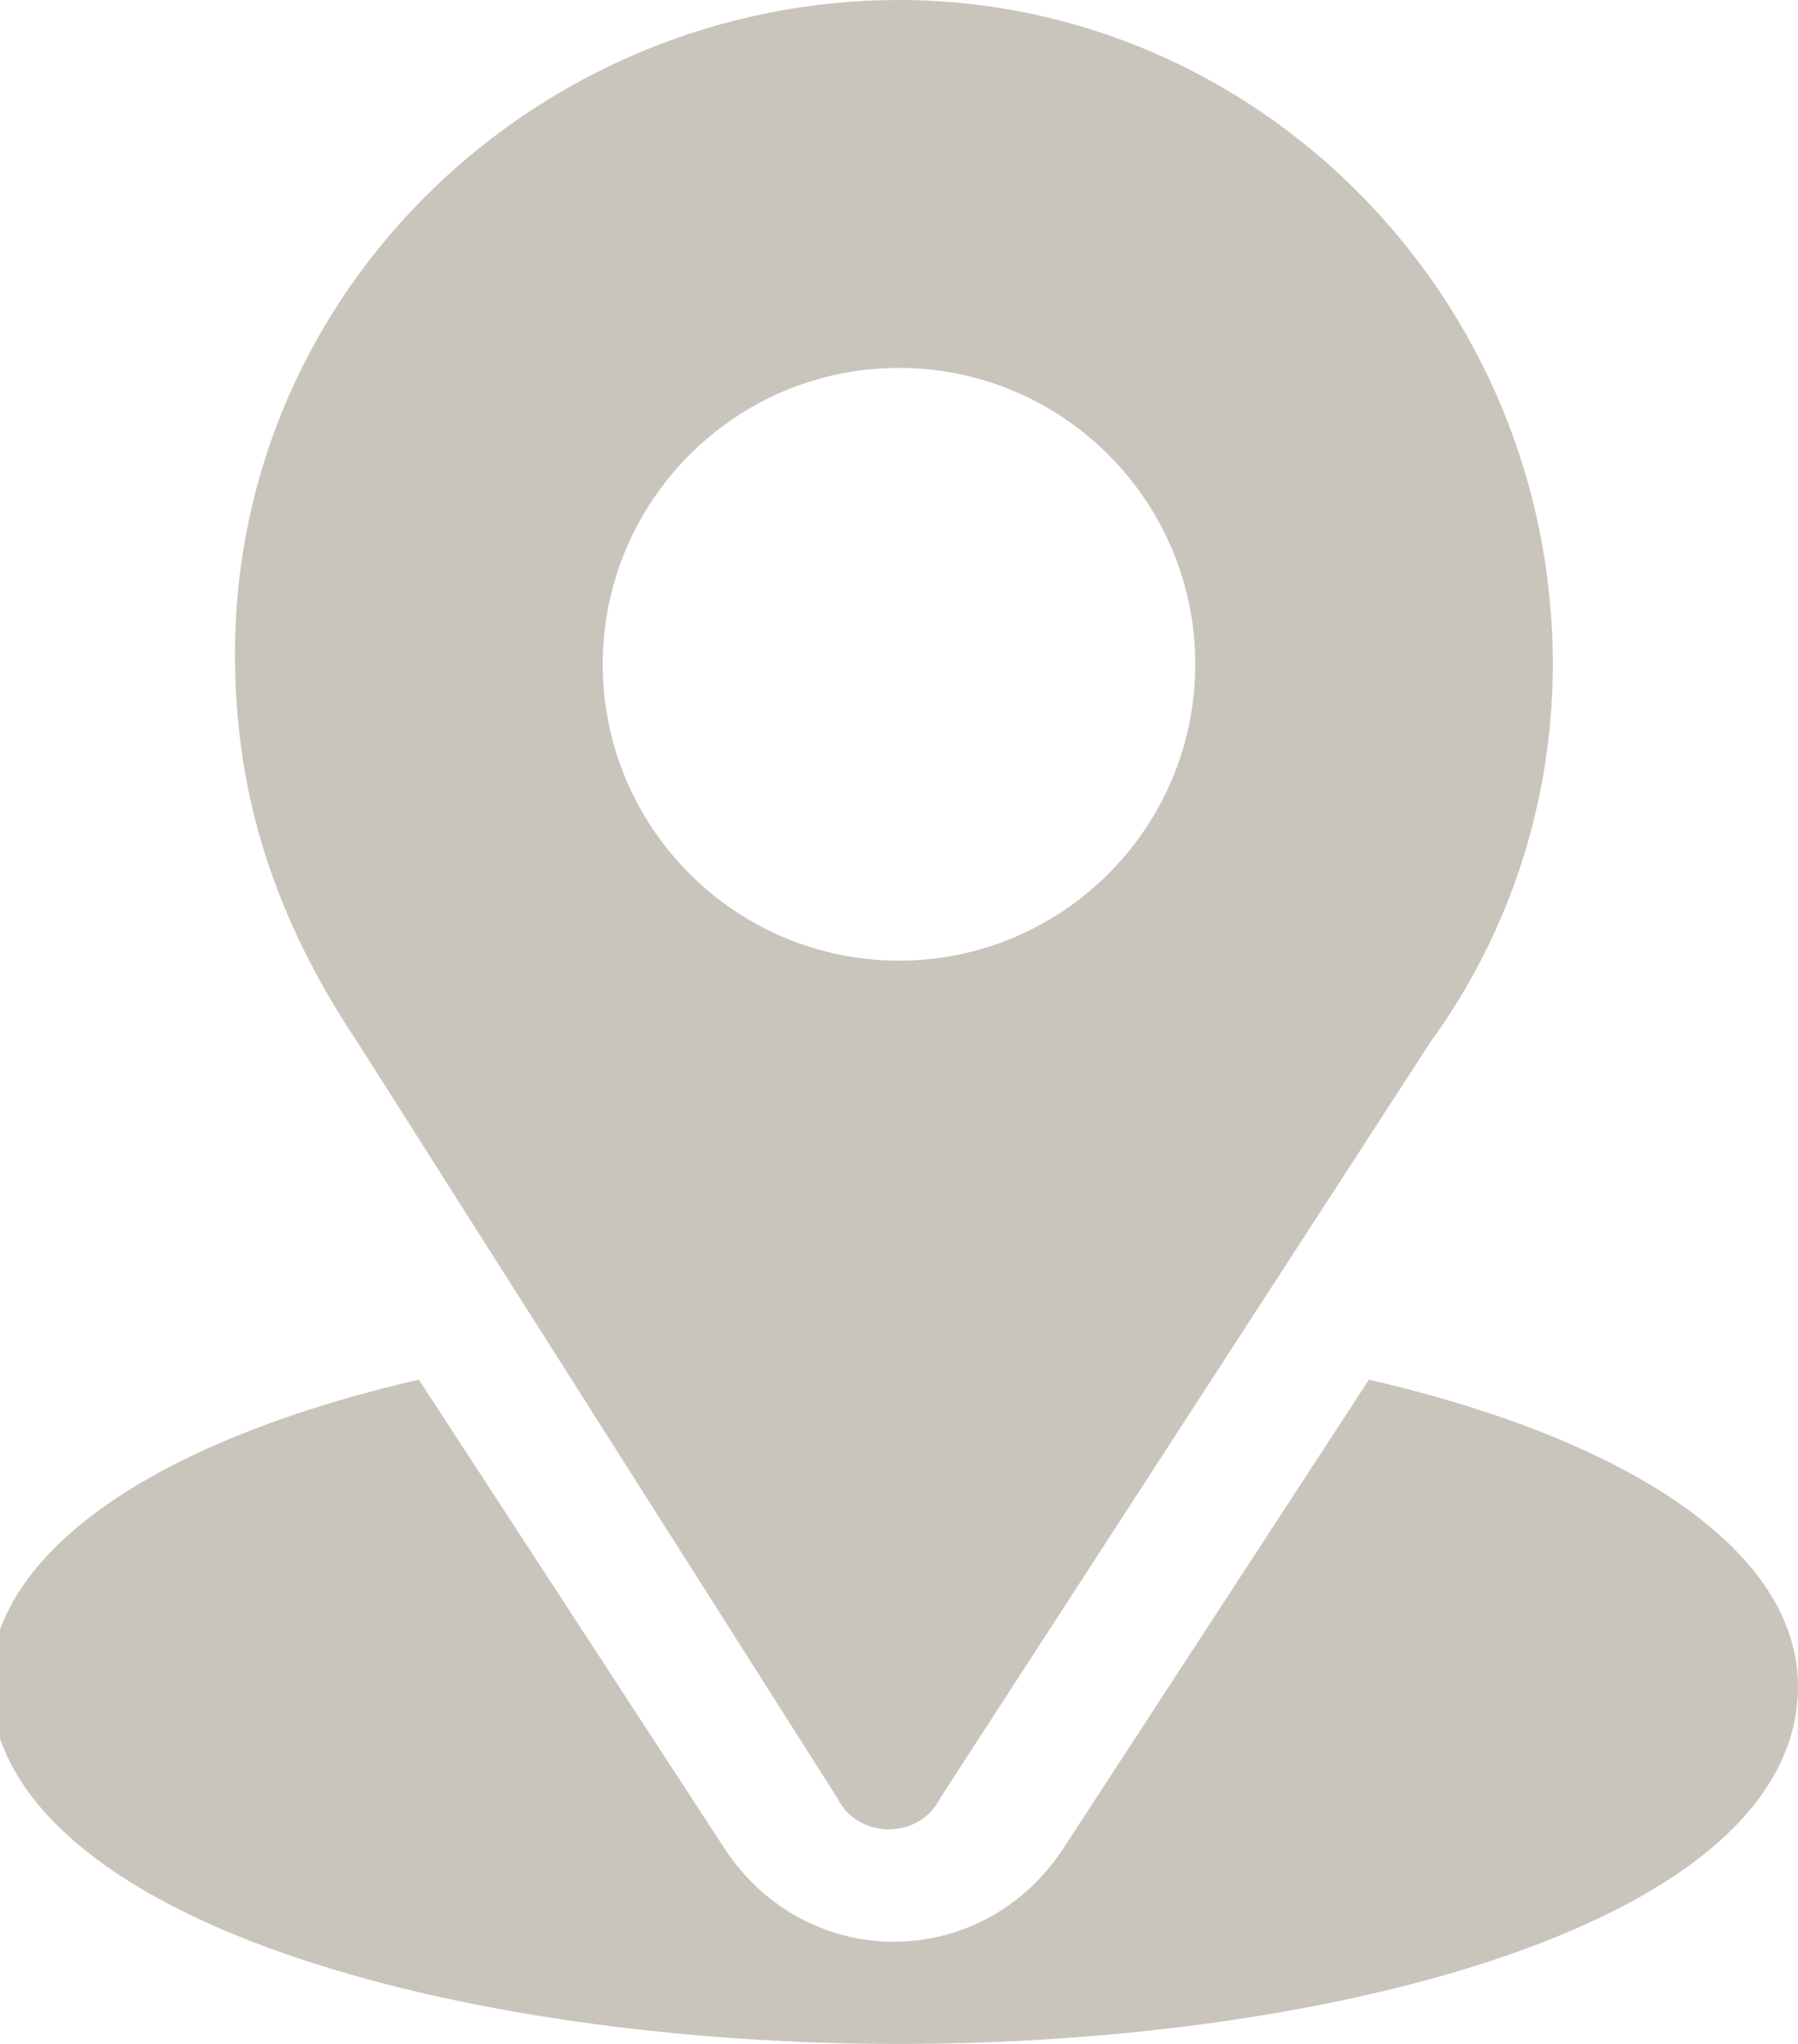 <?xml version="1.0" encoding="utf-8"?>
<!-- Generator: Adobe Illustrator 28.1.0, SVG Export Plug-In . SVG Version: 6.00 Build 0)  -->
<svg version="1.1" id="Layer_1" xmlns="http://www.w3.org/2000/svg" xmlns:xlink="http://www.w3.org/1999/xlink" x="0px" y="0px"
	 viewBox="0 0 17.6 20" style="enable-background:new 0 0 17.6 20;" xml:space="preserve">
<style type="text/css">
	.st0{fill:#C9C5BC;}
</style>
<g>
	<path class="st0" d="M8.8,0C5.3,0,2.3,2.8,2.3,6.4c0,1.4,0.4,2.6,1.2,3.8l4.7,7.4c0.2,0.4,0.8,0.4,1,0l4.8-7.4
		c0.8-1.1,1.2-2.4,1.2-3.7C15.2,2.9,12.3,0,8.8,0z M8.8,9.4c-1.6,0-2.9-1.3-2.9-2.9s1.3-2.9,2.9-2.9c1.6,0,2.9,1.3,2.9,2.9
		S10.4,9.4,8.8,9.4z"/>
	<path class="st0" d="M13.4,13.5l-3,4.6c-0.8,1.2-2.5,1.2-3.3,0l-3-4.6c-2.6,0.6-4.2,1.7-4.2,3C0,18.8,4.5,20,8.8,20
		c4.3,0,8.8-1.2,8.8-3.5C17.6,15.2,16,14.1,13.4,13.5z"/>
</g>
</svg>
